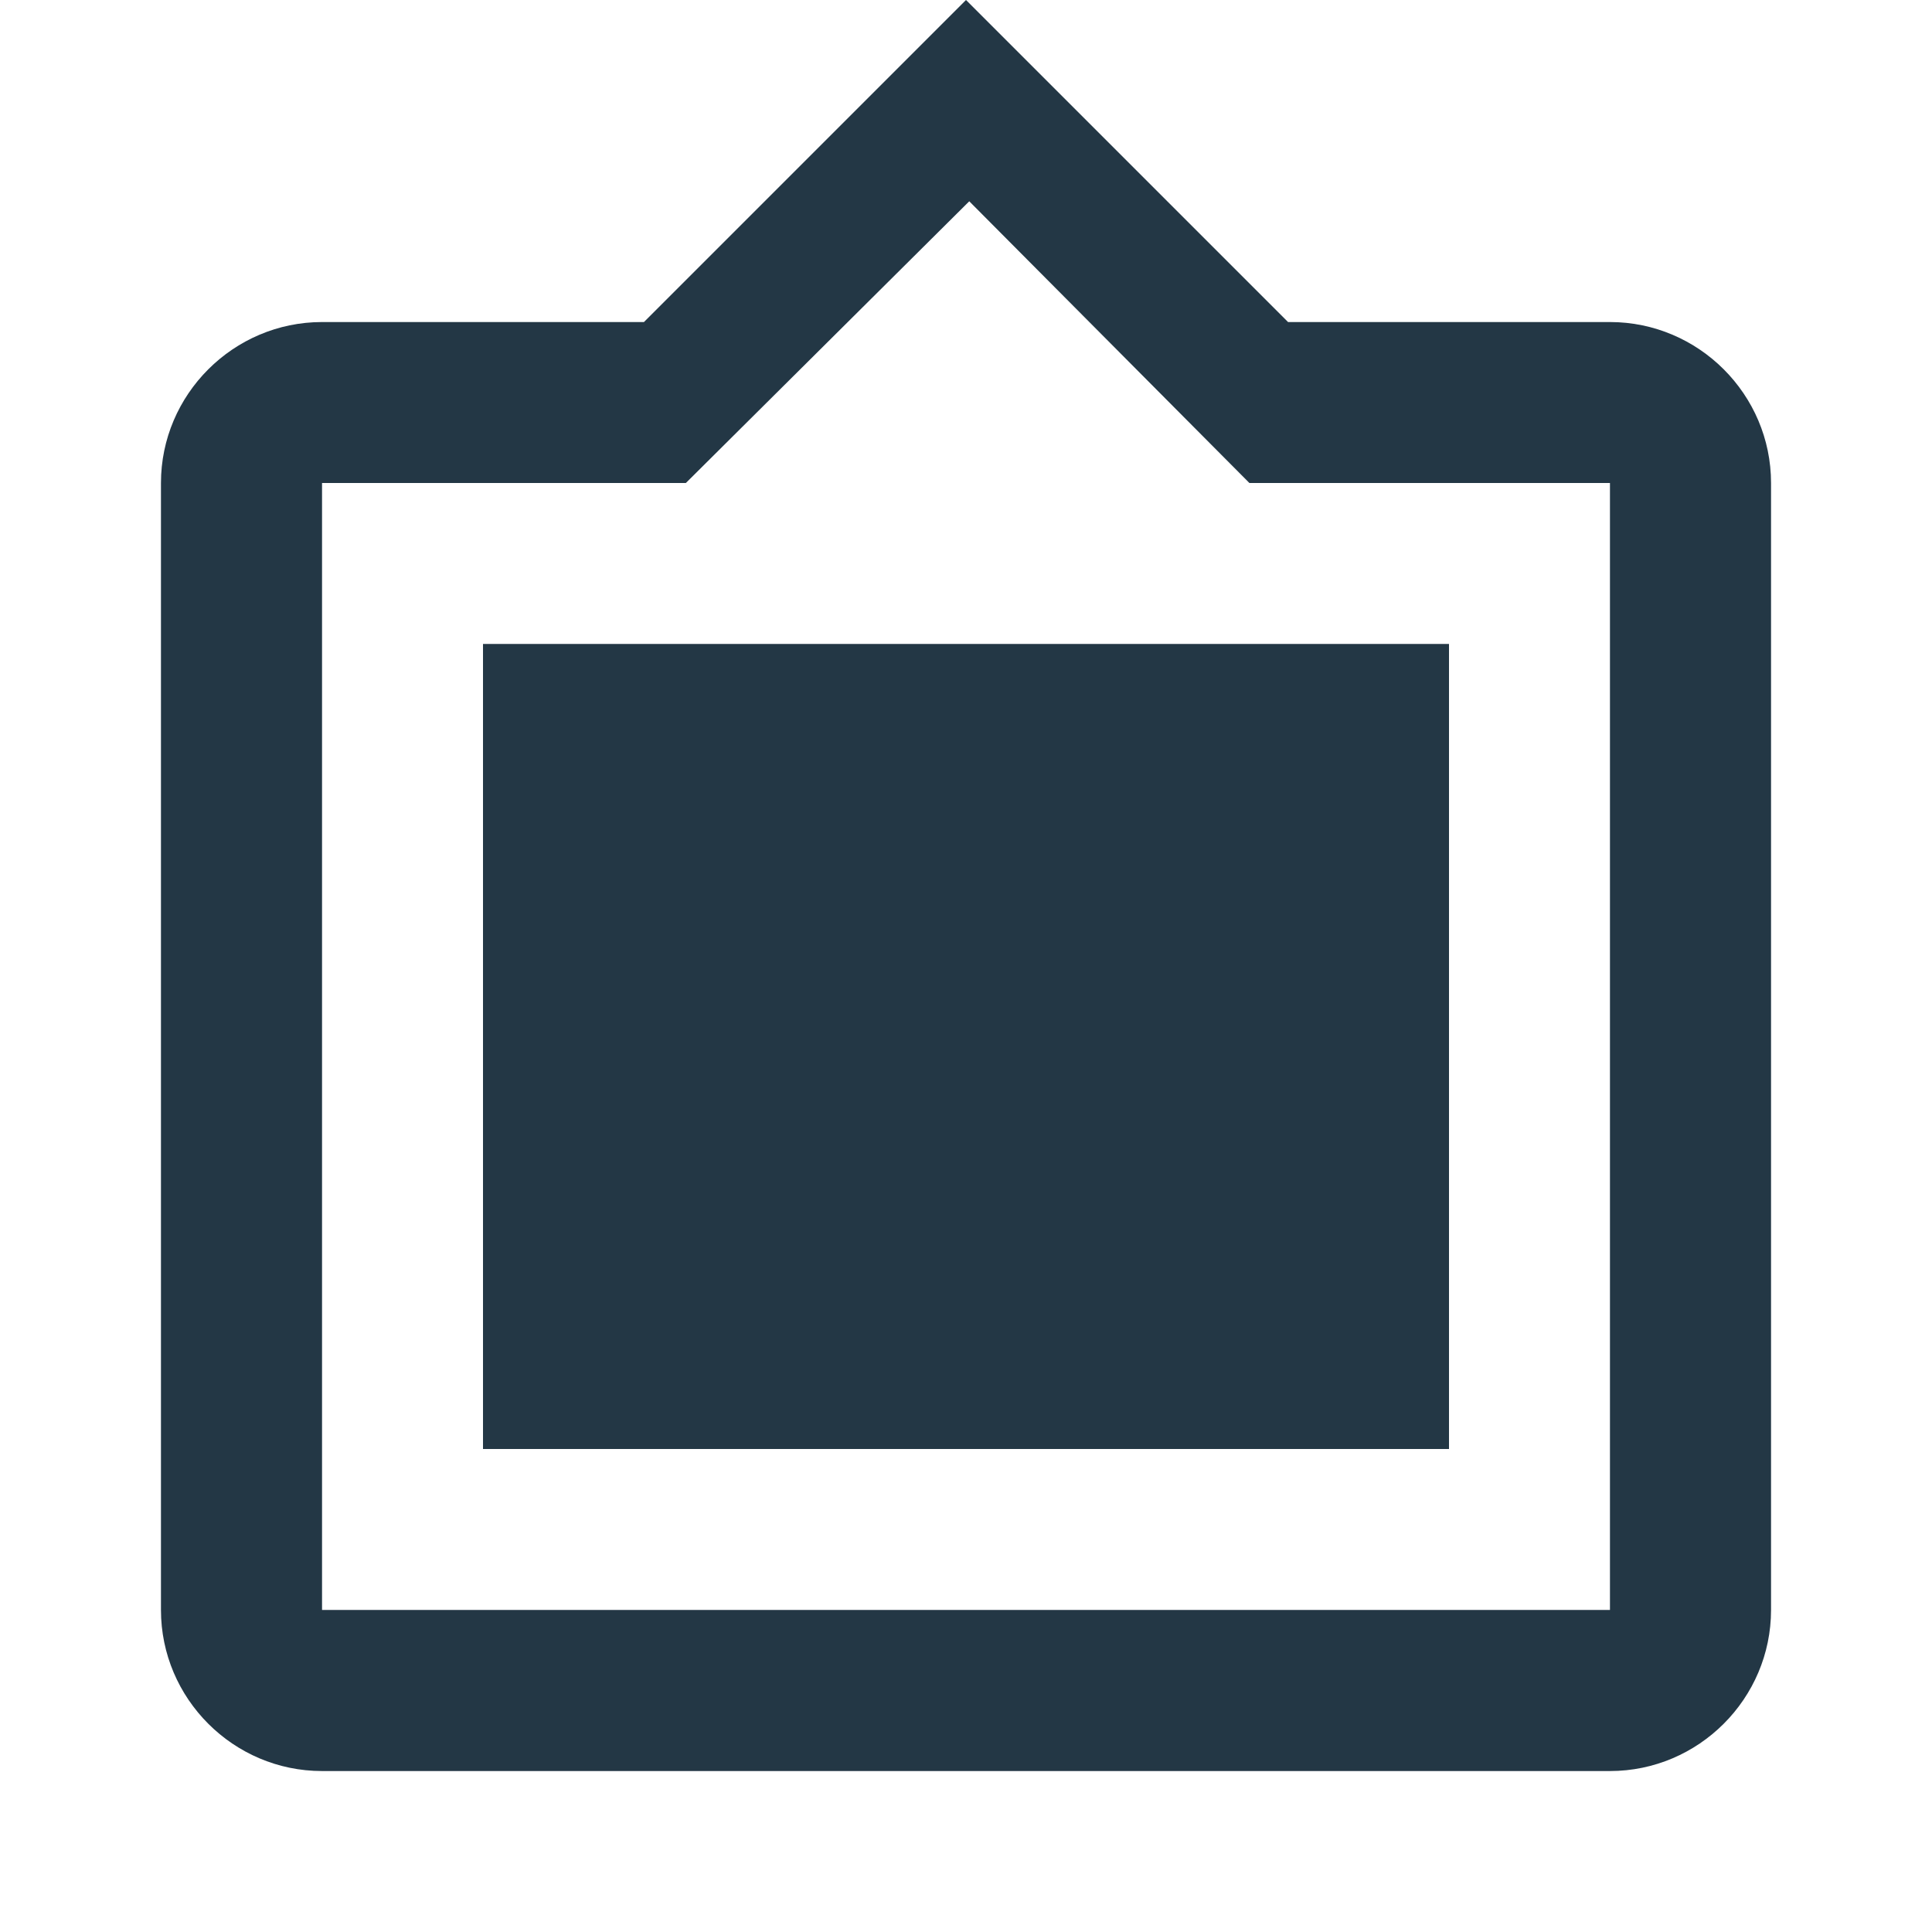 <?xml version="1.0" encoding="UTF-8"?>
<svg width="16px" height="16px" viewBox="0 0 16 16" version="1.1" xmlns="http://www.w3.org/2000/svg" xmlns:xlink="http://www.w3.org/1999/xlink">
    <title>Icons/Image/filter-frames</title>
    <g id="Icons/Image/filter-frames" stroke="none" stroke-width="1" fill="none" fill-rule="evenodd">
        <rect id="Spacer" fill-opacity="0" fill="#D8D8D8" x="0" y="0" width="16" height="16"></rect>
        <path d="M13.333,2.667 L10.667,2.667 L8,-5.00000006e-08 L5.333,2.667 L2.667,2.667 C1.933,2.667 1.333,3.267 1.333,4 L1.333,13.333 C1.333,14.067 1.933,14.667 2.667,14.667 L13.333,14.667 C14.067,14.667 14.667,14.067 14.667,13.333 L14.667,4 C14.667,3.267 14.067,2.667 13.333,2.667 Z M13.333,13.333 L2.667,13.333 L2.667,4 L5.68,4 L8.027,1.667 L10.347,4 L13.333,4 L13.333,13.333 Z M12,5.333 L4,5.333 L4,12 L12,12 L12,5.333 Z" id="Icons/Image/ic_filter_frames_24px" fill="#233745" fill-rule="nonzero"></path>
    </g>
</svg>